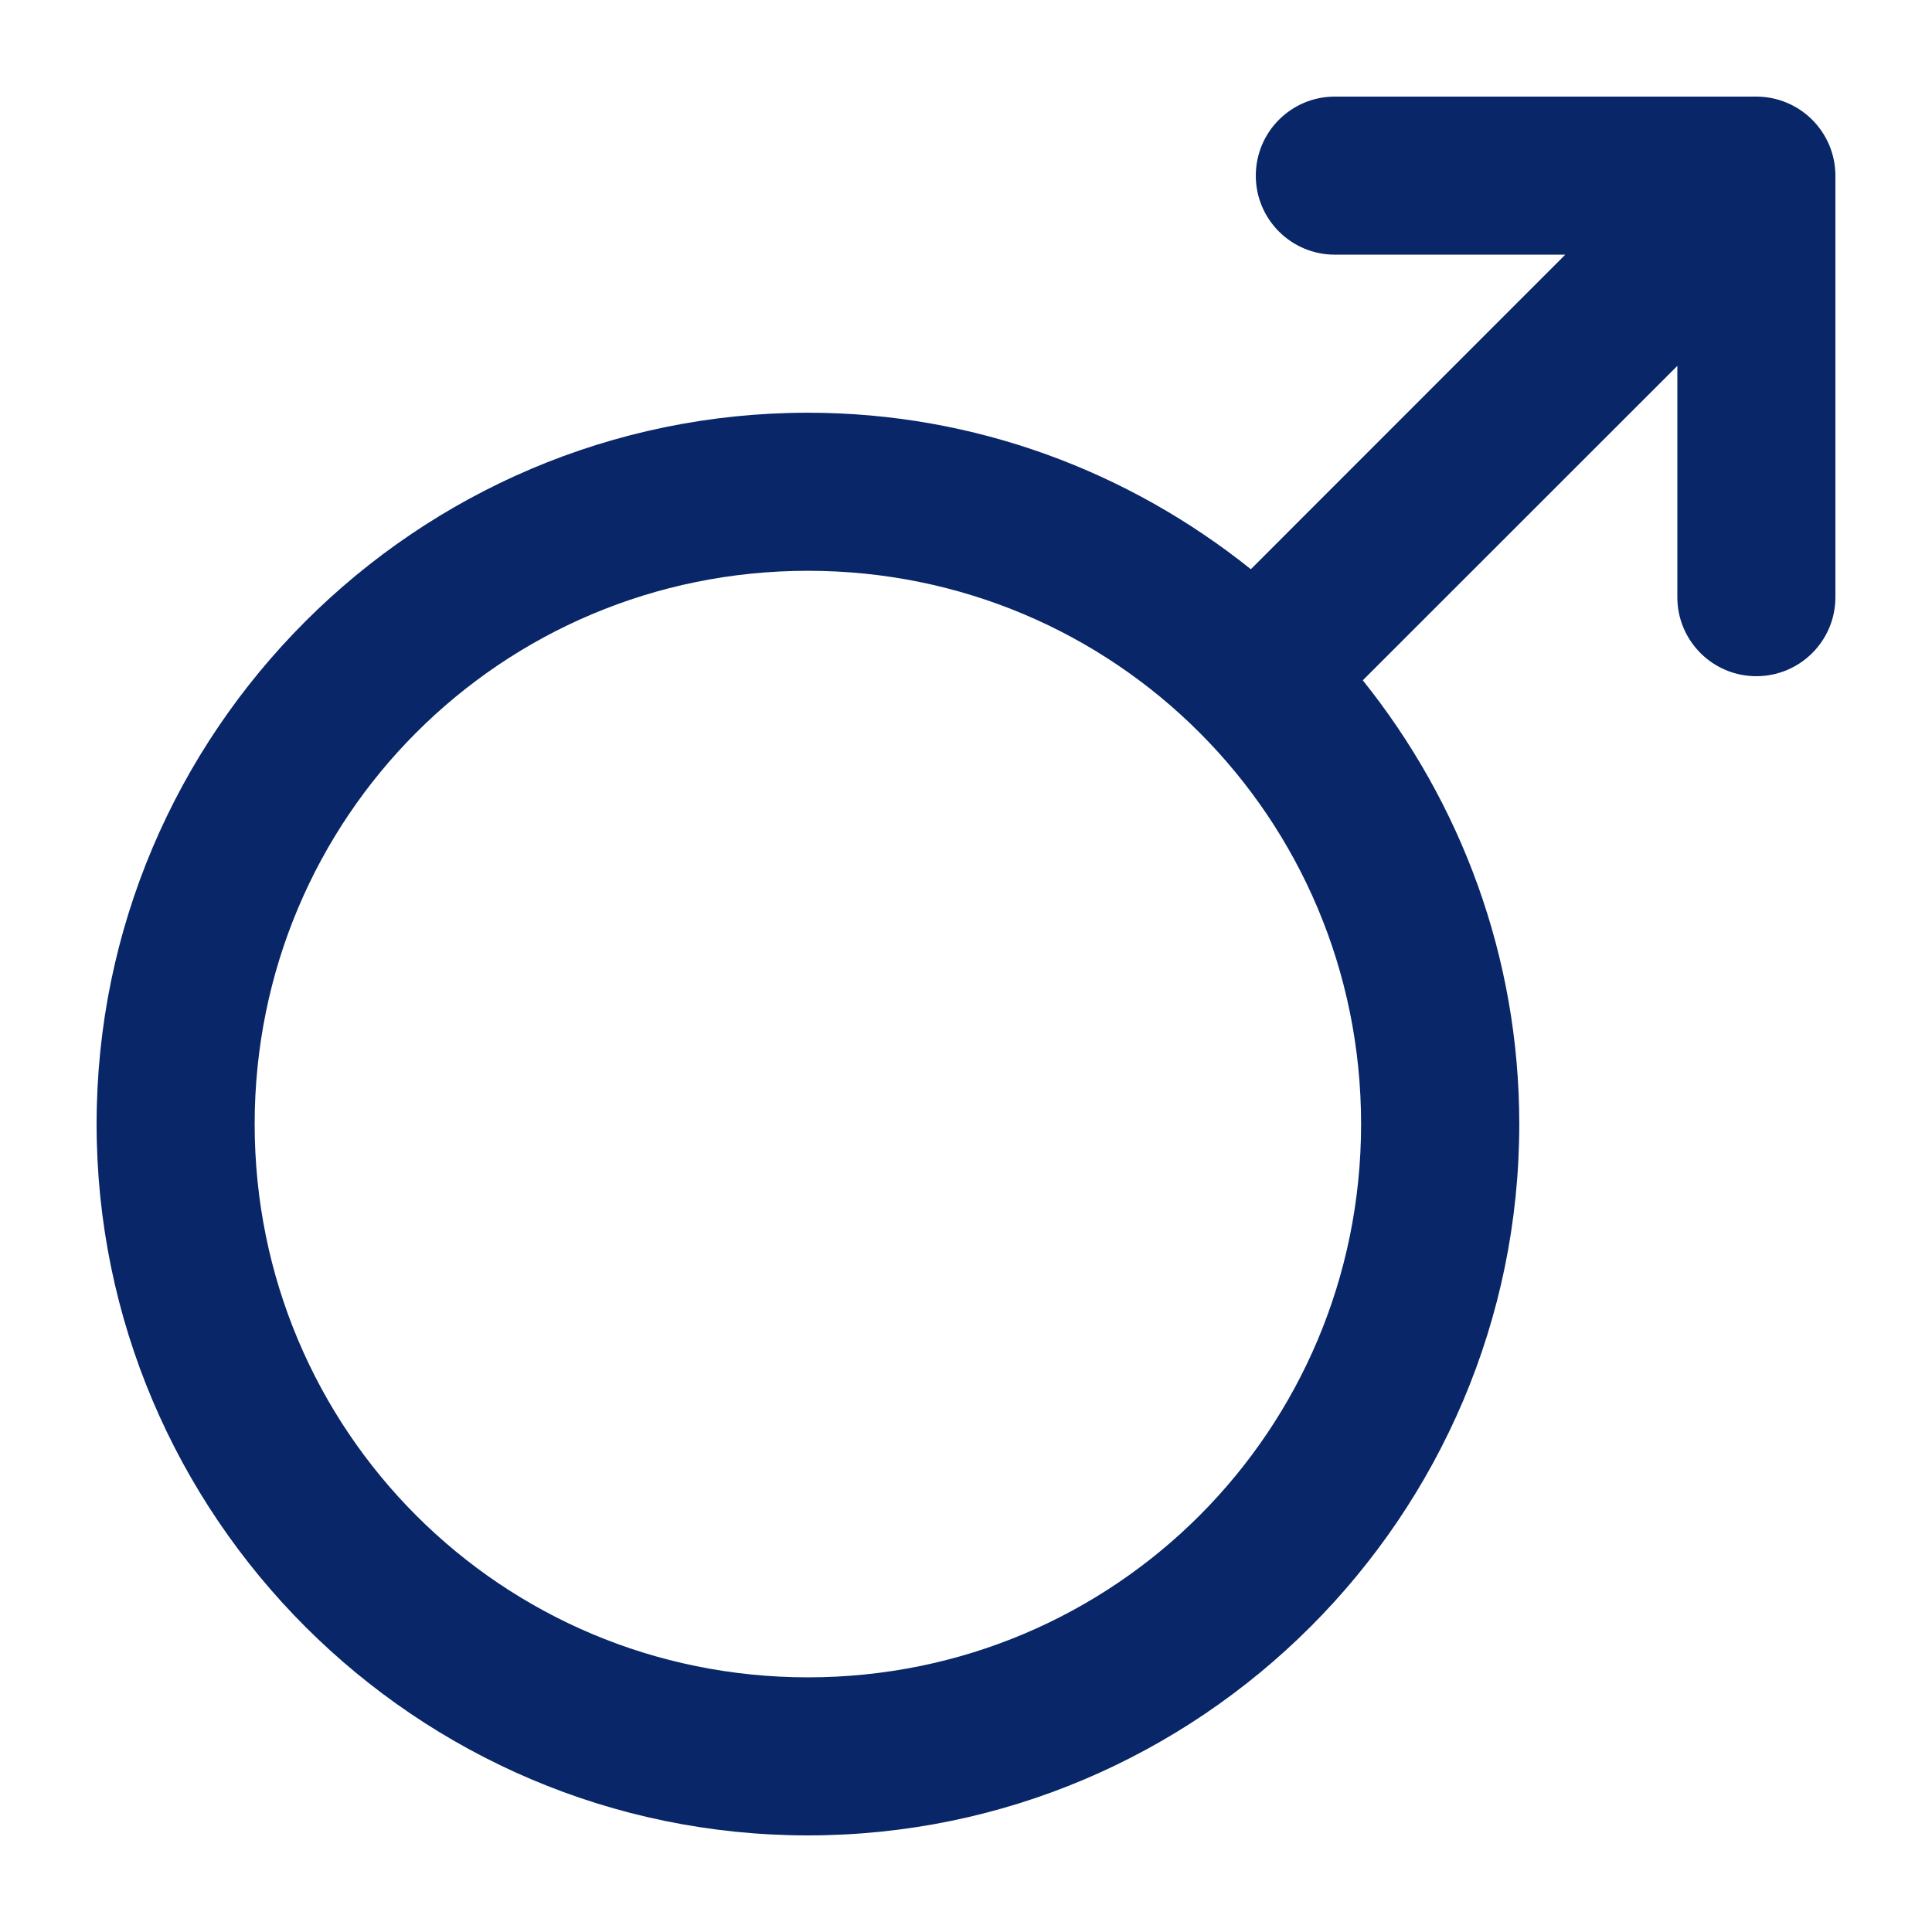 <svg width="16" height="16" viewBox="0 0 16 16" fill="none" xmlns="http://www.w3.org/2000/svg">
<path d="M11.054 0.8C10.693 0.8 10.4 1.093 10.4 1.455C10.4 1.816 10.693 2.109 11.054 2.109H12.963L10.359 4.714C9.351 3.907 8.078 3.418 6.691 3.418C3.445 3.418 0.8 6.064 0.8 9.309C0.8 12.555 3.445 15.2 6.691 15.2C9.936 15.2 12.582 12.555 12.582 9.309C12.582 7.92 12.095 6.643 11.286 5.634L13.891 3.03V4.946C13.891 5.307 14.184 5.6 14.545 5.6C14.907 5.6 15.2 5.307 15.2 4.946V1.455C15.2 1.281 15.131 1.115 15.008 0.992C14.885 0.869 14.719 0.8 14.545 0.8L11.054 0.8ZM6.691 4.727C9.229 4.727 11.272 6.771 11.272 9.309C11.272 11.847 9.229 13.891 6.691 13.891C4.152 13.891 2.109 11.847 2.109 9.309C2.109 6.771 4.152 4.727 6.691 4.727Z" fill="#082668"/>
</svg>
